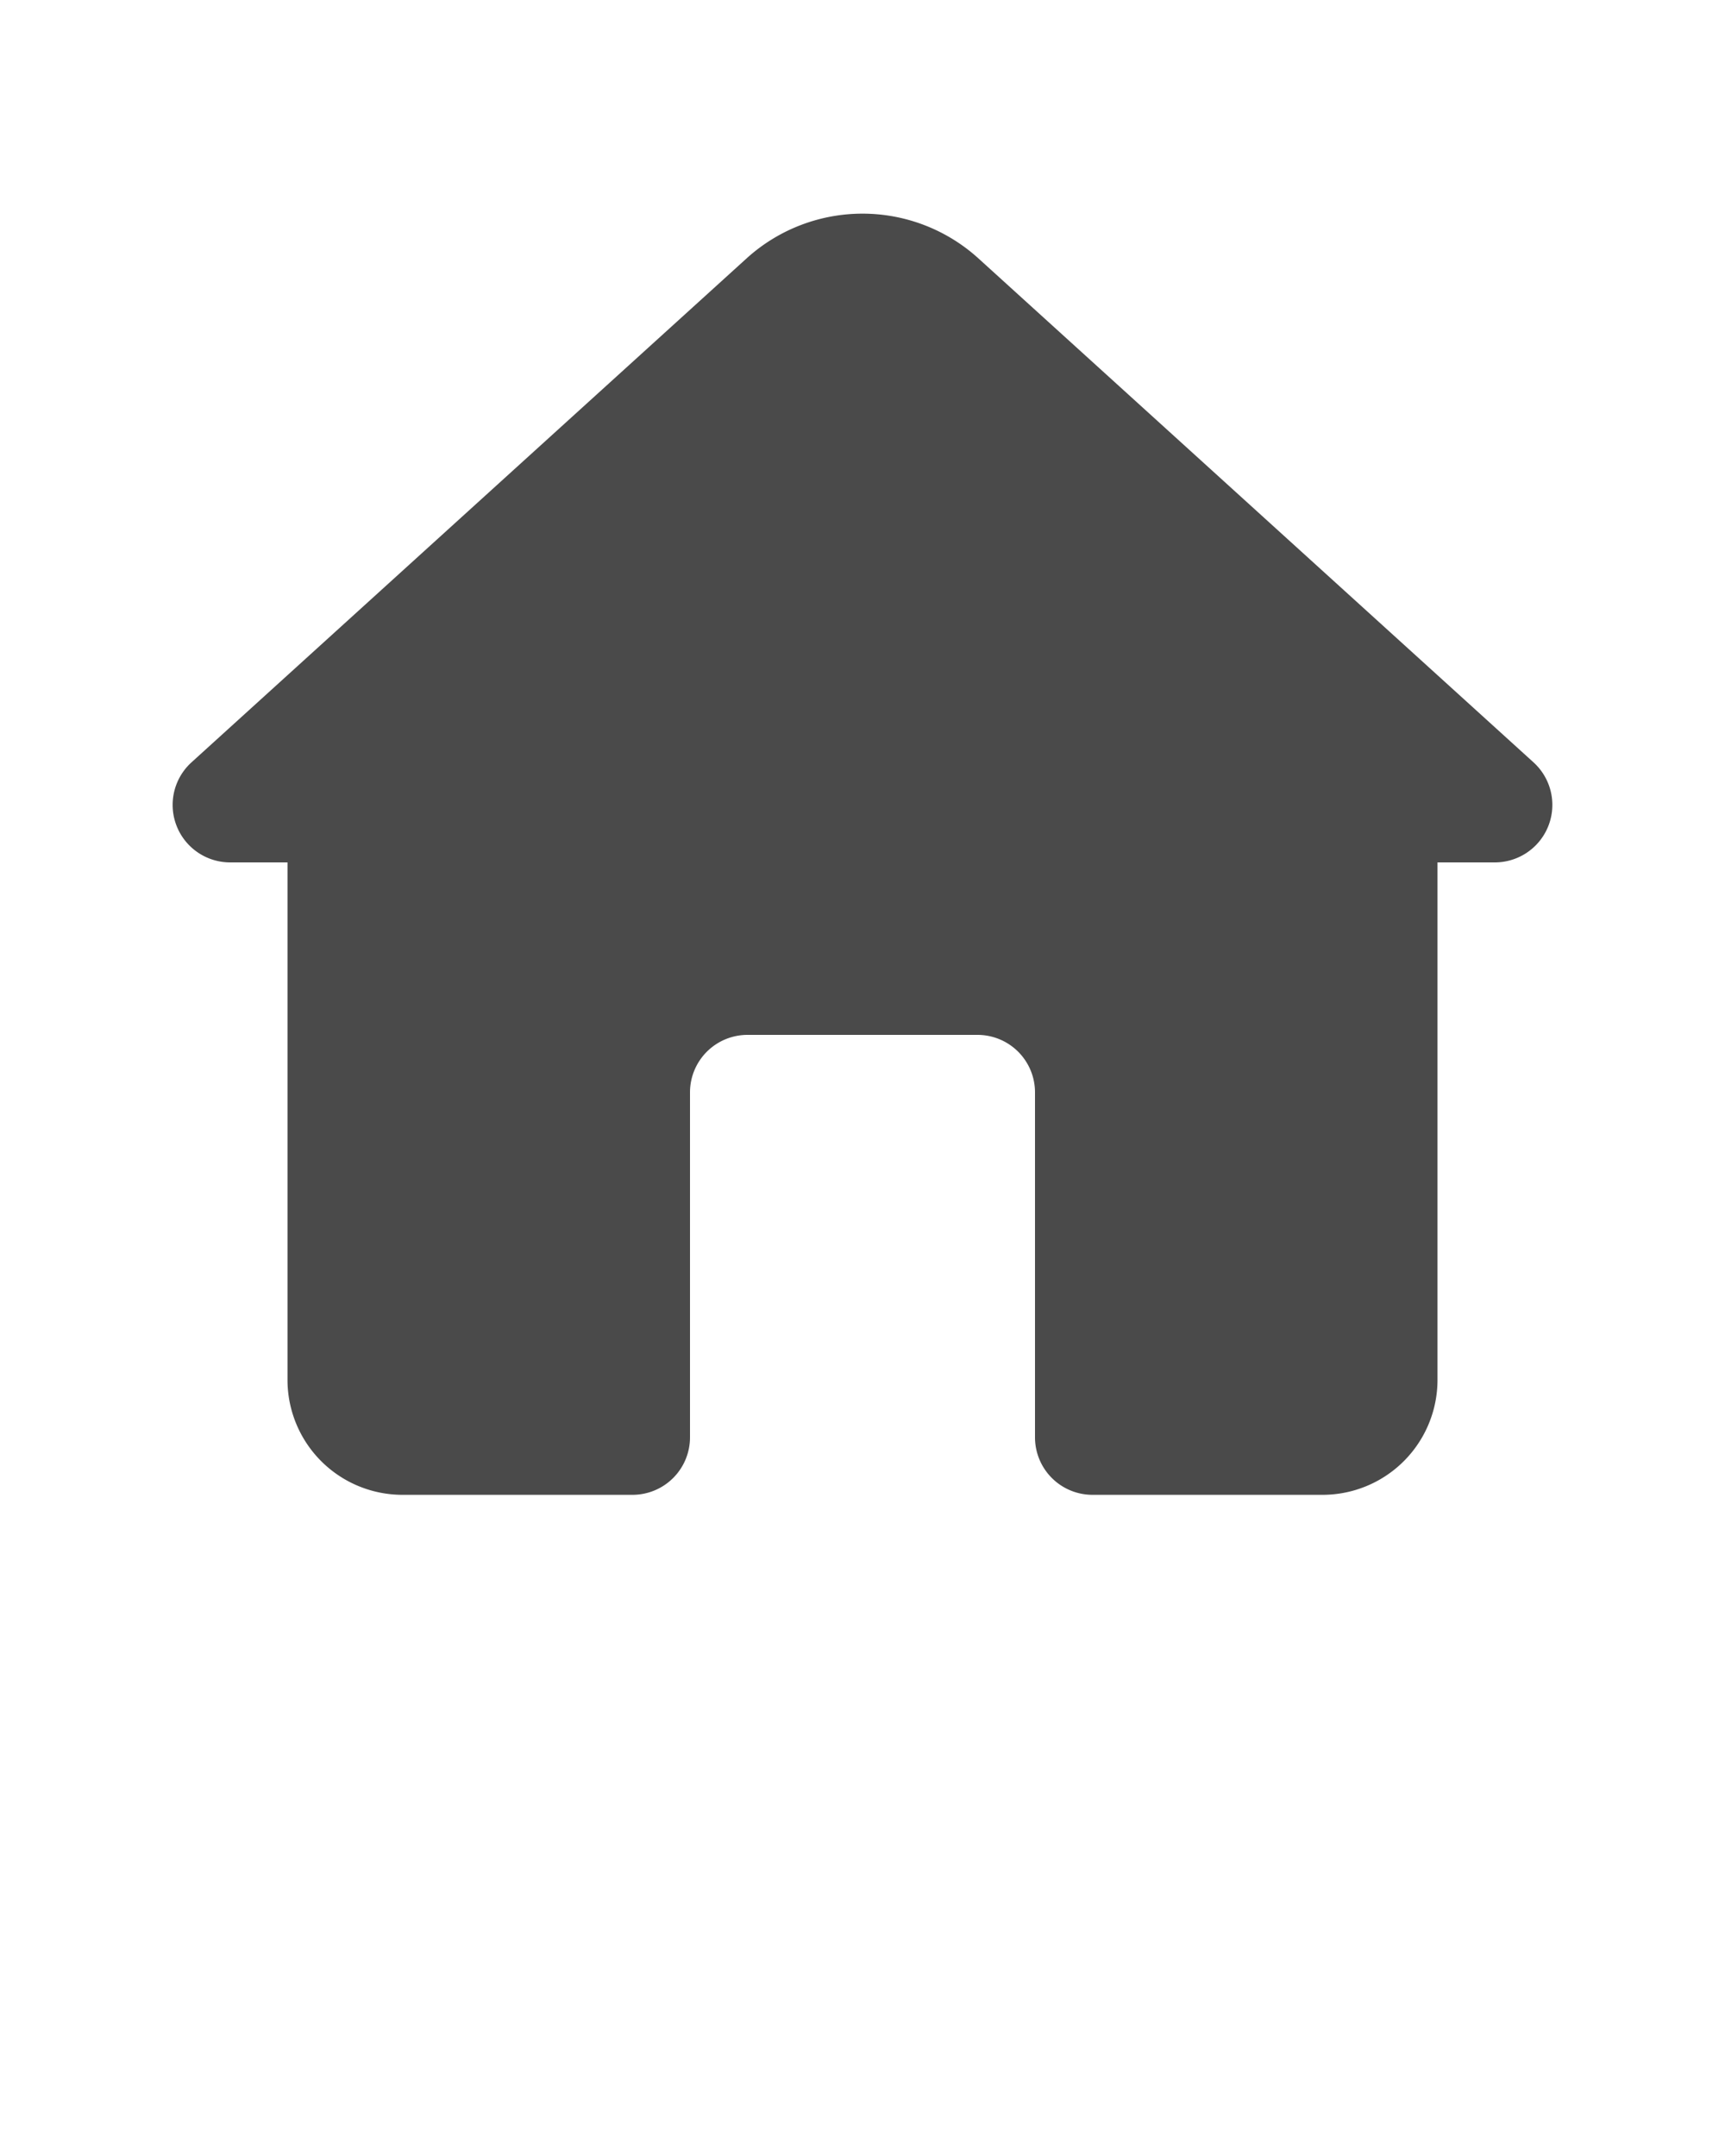 <svg xmlns="http://www.w3.org/2000/svg" fill="#4a4a4a" viewBox="0 0 30 37.5" x="0px" y="0px">
    <path d="M26.67,13.26,17,4.48a3,3,0,0,0-4,0L3.33,13.26a1,1,0,0,0-.07,1.41A1,1,0,0,0,4,15H5v9a2,2,0,0,0,2,2h4a1,1,0,0,0,1-1V19a1,1,0,0,1,1-1h4a1,1,0,0,1,1,1v6a1,1,0,0,0,1,1h4a2,2,0,0,0,2-2V15h1a1,1,0,0,0,.67-1.74Z" />
</svg>
